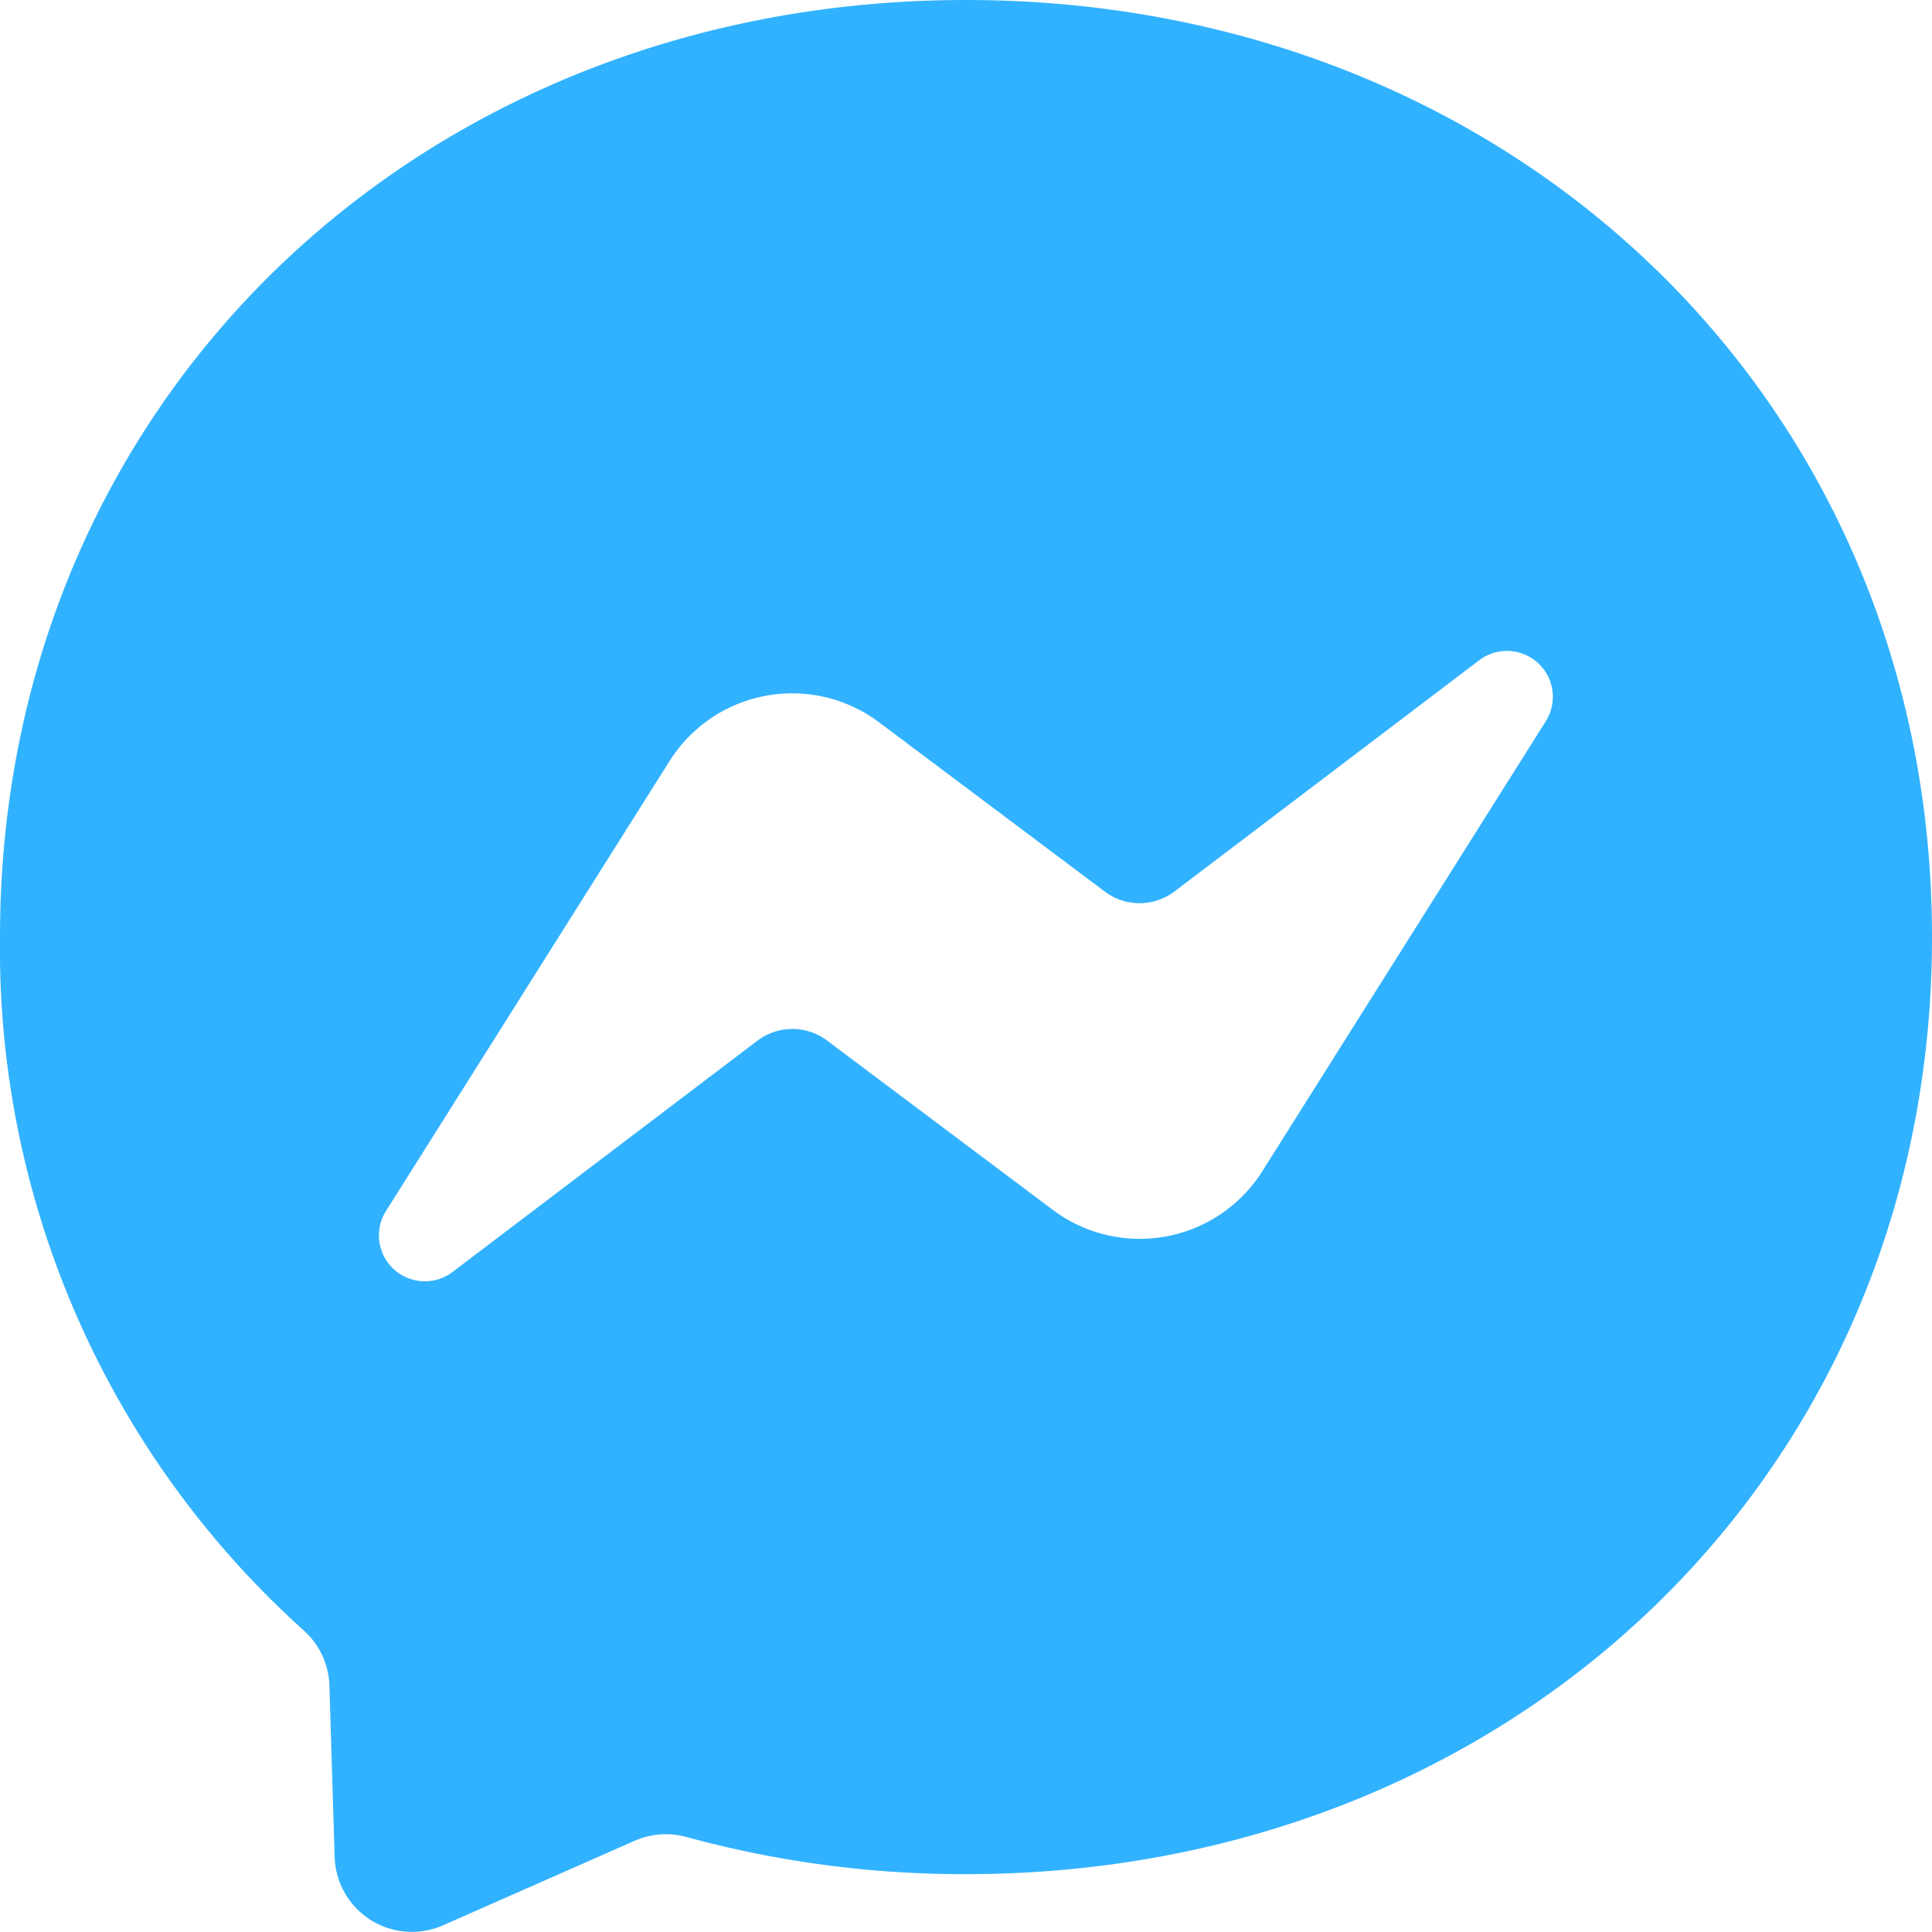 <svg xmlns="http://www.w3.org/2000/svg" xmlns:xlink="http://www.w3.org/1999/xlink" width="52" height="52" viewBox="0 0 52 52">
  <defs>
    <clipPath id="clip-path">
      <rect id="Rectangle_8" data-name="Rectangle 8" width="52" height="52" transform="translate(364 1669)" fill="#31b2ff" stroke="#707070" stroke-width="1"/>
    </clipPath>
  </defs>
  <g id="Mask_Group_5" data-name="Mask Group 5" transform="translate(-364 -1669)" clip-path="url(#clip-path)">
    <g id="logo" transform="translate(364 1669)">
      <g id="Group_29" data-name="Group 29">
        <path id="Path_8" data-name="Path 8" d="M26,0C11.353,0,0,10.729,0,25.22A24.672,24.672,0,0,0,8.166,43.875a2.083,2.083,0,0,1,.7,1.482l.141,4.624a2.08,2.08,0,0,0,2.918,1.839l5.161-2.277a2.084,2.084,0,0,1,1.389-.1,28.335,28.335,0,0,0,7.525,1c14.647,0,26-10.729,26-25.22S40.647,0,26,0ZM41.613,19.4,33.976,31.523a3.9,3.9,0,0,1-5.64,1.04L22.26,28.006a1.557,1.557,0,0,0-1.878.007l-8.205,6.225A1.235,1.235,0,0,1,10.385,32.6l7.637-12.118a3.9,3.9,0,0,1,5.64-1.04l6.075,4.556a1.557,1.557,0,0,0,1.878-.007l8.205-6.225A1.235,1.235,0,0,1,41.613,19.4Z" fill="#31b2ff" fill-rule="evenodd"/>
      </g>
    </g>
  </g>
</svg>
